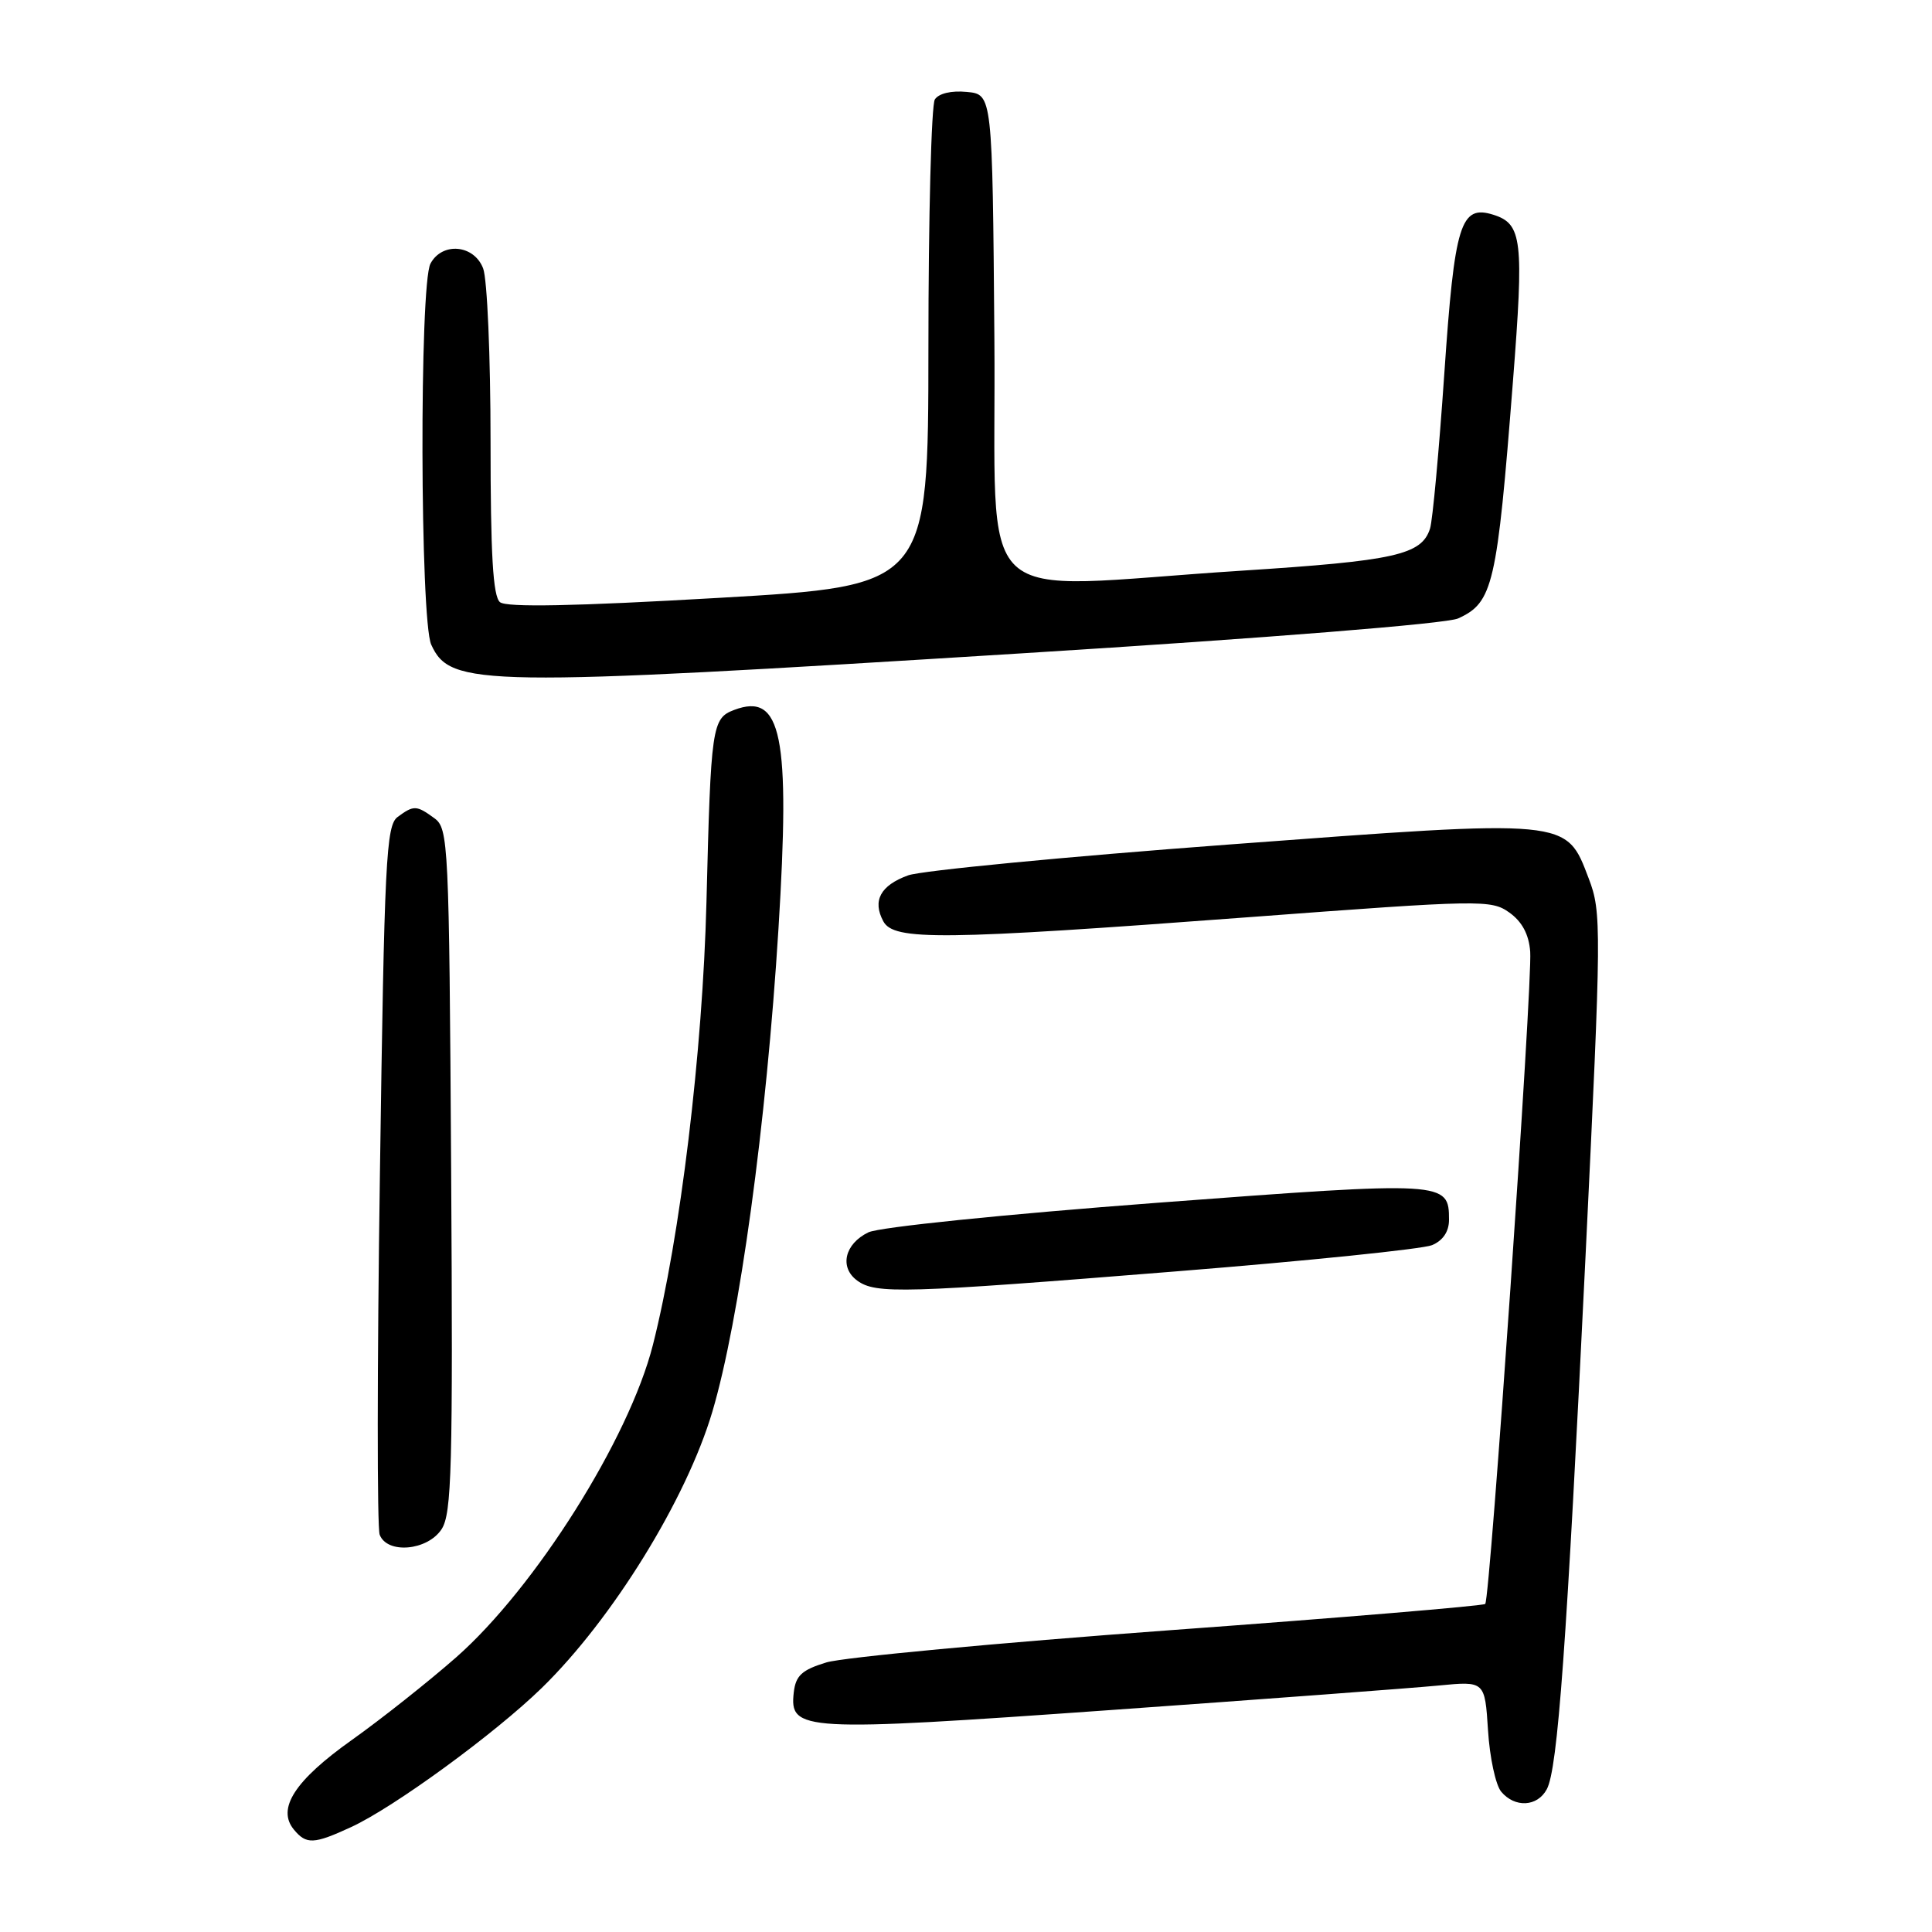 <?xml version="1.0" encoding="UTF-8" standalone="no"?>
<!DOCTYPE svg PUBLIC "-//W3C//DTD SVG 1.1//EN" "http://www.w3.org/Graphics/SVG/1.1/DTD/svg11.dtd" >
<svg xmlns="http://www.w3.org/2000/svg" xmlns:xlink="http://www.w3.org/1999/xlink" version="1.1" viewBox="0 0 256 256">
 <g >
 <path fill="currentColor"
d=" M 46.50 242.11 C 52.18 239.50 65.56 229.73 71.79 223.66 C 81.15 214.53 90.94 198.68 94.39 187.06 C 97.98 174.96 101.54 148.97 103.15 123.08 C 104.74 97.42 103.58 91.69 97.28 94.07 C 94.34 95.18 94.19 96.21 93.61 119.50 C 93.11 139.35 90.14 163.92 86.51 178.22 C 83.36 190.64 70.92 210.38 60.45 219.60 C 56.76 222.84 50.54 227.77 46.63 230.55 C 39.05 235.93 36.64 239.66 38.95 242.44 C 40.59 244.42 41.58 244.38 46.50 242.11 Z  M 204.96 237.08 C 206.41 234.37 207.58 218.21 210.10 166.28 C 212.21 122.81 212.22 120.87 210.52 116.42 C 207.48 108.45 208.16 108.52 162.75 111.91 C 141.16 113.52 122.07 115.36 120.33 115.99 C 116.67 117.32 115.57 119.34 117.04 122.07 C 118.42 124.66 124.68 124.59 165.50 121.53 C 196.29 119.22 197.59 119.20 200.00 120.92 C 201.68 122.12 202.59 123.81 202.76 126.10 C 203.08 130.24 197.45 211.88 196.80 212.53 C 196.55 212.78 177.70 214.36 154.92 216.02 C 132.14 217.69 111.70 219.61 109.50 220.28 C 106.25 221.27 105.44 222.02 105.18 224.24 C 104.59 229.41 106.19 229.50 147.17 226.59 C 167.70 225.13 187.26 223.67 190.63 223.34 C 196.75 222.75 196.75 222.75 197.17 229.27 C 197.39 232.86 198.18 236.51 198.91 237.40 C 200.72 239.57 203.71 239.42 204.96 237.08 Z  M 58.51 202.63 C 59.86 200.56 60.02 194.55 59.78 155.05 C 59.51 111.62 59.42 109.78 57.56 108.42 C 55.19 106.69 54.83 106.67 52.69 108.25 C 51.16 109.38 50.93 113.92 50.34 155.61 C 49.97 180.97 49.96 202.46 50.31 203.36 C 51.30 205.95 56.64 205.48 58.51 202.63 Z  M 155.90 168.46 C 173.28 167.07 188.51 165.50 189.75 164.99 C 191.20 164.38 192.00 163.19 192.00 161.64 C 192.00 156.51 191.66 156.49 153.27 159.38 C 133.03 160.91 116.52 162.60 115.07 163.29 C 111.92 164.81 111.19 167.93 113.58 169.68 C 116.04 171.48 119.59 171.38 155.90 168.46 Z  M 135.56 86.56 C 168.01 84.54 191.69 82.64 193.20 81.95 C 197.84 79.84 198.36 77.60 200.47 50.57 C 201.94 31.78 201.70 29.67 197.89 28.46 C 193.52 27.08 192.74 29.61 191.38 49.49 C 190.68 59.71 189.83 68.95 189.49 70.03 C 188.38 73.53 184.86 74.31 164.50 75.62 C 127.99 77.97 132.07 81.82 131.76 44.75 C 131.50 12.50 131.50 12.50 128.10 12.18 C 126.06 11.98 124.38 12.38 123.87 13.18 C 123.41 13.90 123.02 28.70 123.02 46.06 C 123.00 77.62 123.00 77.62 95.25 79.22 C 76.09 80.33 67.11 80.50 66.25 79.79 C 65.32 79.02 65.00 73.48 65.00 58.44 C 65.00 47.27 64.56 36.98 64.02 35.57 C 62.82 32.41 58.59 32.03 57.04 34.93 C 55.56 37.69 55.66 82.15 57.14 85.42 C 59.68 90.99 63.58 91.05 135.56 86.56 Z "/>
</g>
</svg>